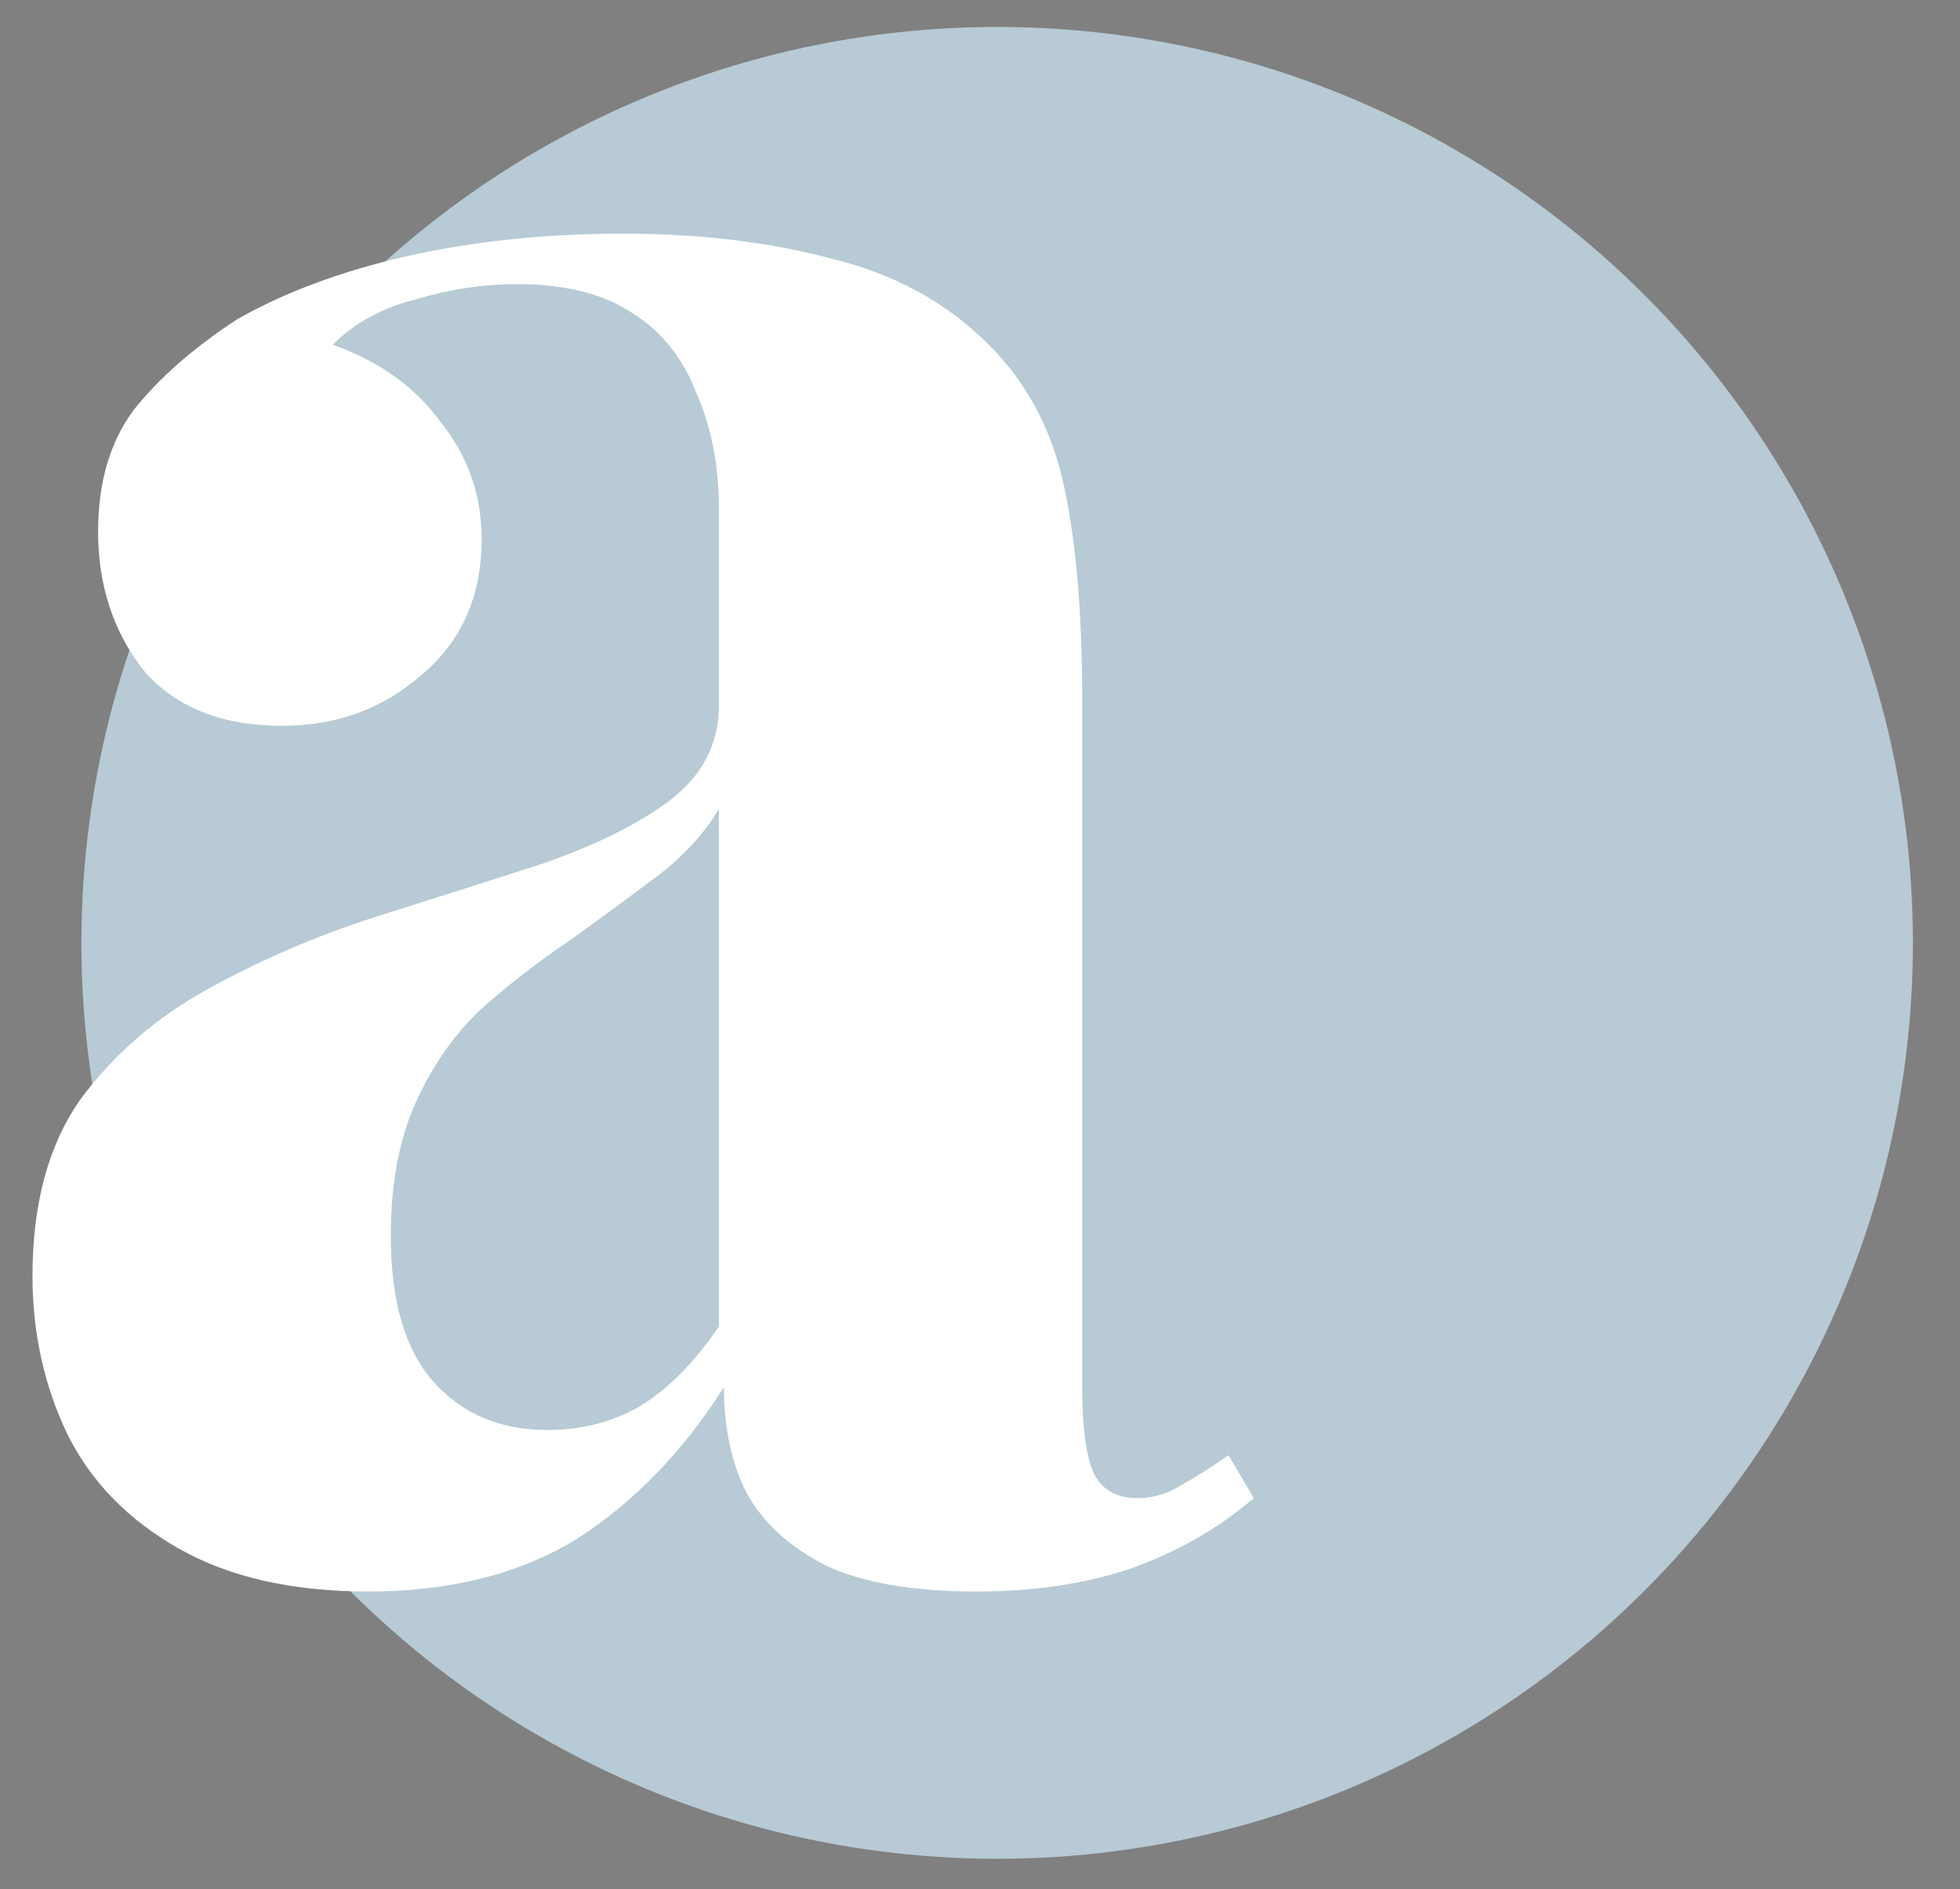 <svg xmlns="http://www.w3.org/2000/svg" fill="none" viewBox="0 2.338 48.157 46.406" style="max-height: 500px" width="48.157" height="46.406">
<rect x="0" y="2.338" width="48.157" height="46.406" fill="#808080" stroke="none"/>
<path fill="#0E1112" d="M75.412 35.976C75.988 37.464 76.816 38.232 77.896 38.28V39C76.936 38.928 75.652 38.892 74.044 38.892C71.98 38.892 70.444 38.928 69.436 39V38.28C70.348 38.232 70.996 38.124 71.38 37.956C71.788 37.764 71.992 37.428 71.992 36.948C71.992 36.54 71.848 35.976 71.56 35.256L69.364 29.352H60.652L59.176 33.168C58.696 34.464 58.456 35.448 58.456 36.12C58.456 36.864 58.708 37.404 59.212 37.74C59.74 38.076 60.532 38.256 61.588 38.28V39C60.22 38.928 58.84 38.892 57.448 38.892C56.368 38.892 55.468 38.928 54.748 39V38.28C55.948 37.992 56.896 36.948 57.592 35.148L66.052 13.332H66.628L75.412 35.976ZM69.076 28.632L65.044 17.868L60.94 28.632H69.076ZM83.724 35.652C83.724 36.636 83.928 37.32 84.336 37.704C84.744 38.064 85.452 38.244 86.46 38.244V39C84.252 38.904 82.8 38.856 82.104 38.856C81.408 38.856 79.956 38.904 77.748 39V38.244C78.756 38.244 79.464 38.064 79.872 37.704C80.28 37.32 80.484 36.636 80.484 35.652V15.096C80.484 13.992 80.28 13.188 79.872 12.684C79.464 12.18 78.756 11.928 77.748 11.928V11.172C78.492 11.244 79.236 11.28 79.98 11.28C81.492 11.28 82.74 11.112 83.724 10.776V35.652ZM91.685 11.46C92.309 11.46 92.849 11.688 93.305 12.144C93.761 12.6 93.989 13.14 93.989 13.764C93.989 14.388 93.761 14.928 93.305 15.384C92.849 15.84 92.309 16.068 91.685 16.068C91.061 16.068 90.521 15.84 90.065 15.384C89.609 14.928 89.381 14.388 89.381 13.764C89.381 13.14 89.609 12.6 90.065 12.144C90.521 11.688 91.061 11.46 91.685 11.46ZM93.557 35.652C93.557 36.636 93.761 37.32 94.169 37.704C94.577 38.064 95.285 38.244 96.293 38.244V39C94.085 38.904 92.633 38.856 91.937 38.856C91.241 38.856 89.789 38.904 87.581 39V38.244C88.589 38.244 89.297 38.064 89.705 37.704C90.113 37.32 90.317 36.636 90.317 35.652V24.384C90.317 23.28 90.113 22.476 89.705 21.972C89.297 21.468 88.589 21.216 87.581 21.216V20.46C88.349 20.532 89.093 20.568 89.813 20.568C91.325 20.568 92.573 20.4 93.557 20.064V35.652ZM109.503 19.956C111.183 19.956 112.455 20.412 113.319 21.324C113.775 21.804 114.099 22.404 114.291 23.124C114.483 23.844 114.579 24.816 114.579 26.04V35.652C114.579 36.636 114.783 37.32 115.191 37.704C115.599 38.064 116.307 38.244 117.315 38.244V39C115.107 38.904 113.667 38.856 112.995 38.856C112.323 38.856 110.979 38.904 108.963 39V38.244C109.851 38.244 110.463 38.064 110.799 37.704C111.159 37.32 111.339 36.636 111.339 35.652V25.248C111.339 23.904 111.147 22.884 110.763 22.188C110.379 21.468 109.599 21.108 108.423 21.108C107.439 21.108 106.563 21.396 105.795 21.972C105.027 22.548 104.427 23.34 103.995 24.348C103.587 25.332 103.383 26.436 103.383 27.66V35.652C103.383 36.636 103.551 37.32 103.887 37.704C104.247 38.064 104.871 38.244 105.759 38.244V39C103.743 38.904 102.399 38.856 101.727 38.856C101.055 38.856 99.615 38.904 97.407 39V38.244C98.415 38.244 99.123 38.064 99.531 37.704C99.939 37.32 100.143 36.636 100.143 35.652V24.384C100.143 23.28 99.939 22.476 99.531 21.972C99.123 21.468 98.415 21.216 97.407 21.216V20.46C98.175 20.532 98.919 20.568 99.639 20.568C101.151 20.568 102.399 20.4 103.383 20.064V24.312C103.983 22.776 104.811 21.672 105.867 21C106.947 20.304 108.159 19.956 109.503 19.956ZM122.992 39.252C121.48 39.252 120.352 38.88 119.608 38.136C118.888 37.368 118.528 36.312 118.528 34.968C118.528 33.888 118.816 33 119.392 32.304C119.992 31.608 120.688 31.056 121.48 30.648C122.296 30.24 123.364 29.808 124.684 29.352C126.028 28.896 127.024 28.476 127.672 28.092C128.32 27.708 128.644 27.192 128.644 26.544V24.312C128.644 22.92 128.344 21.972 127.744 21.468C127.168 20.94 126.352 20.676 125.296 20.676C123.616 20.676 122.428 21.108 121.732 21.972C122.212 22.092 122.608 22.344 122.92 22.728C123.256 23.112 123.424 23.592 123.424 24.168C123.424 24.768 123.232 25.248 122.848 25.608C122.464 25.944 121.972 26.112 121.372 26.112C120.7 26.112 120.196 25.908 119.86 25.5C119.524 25.068 119.356 24.552 119.356 23.952C119.356 23.376 119.488 22.896 119.752 22.512C120.04 22.128 120.46 21.744 121.012 21.36C121.588 20.952 122.32 20.616 123.208 20.352C124.096 20.088 125.068 19.956 126.124 19.956C127.996 19.956 129.412 20.4 130.372 21.288C130.972 21.84 131.368 22.512 131.56 23.304C131.776 24.072 131.884 25.092 131.884 26.364V36.372C131.884 36.972 131.968 37.404 132.136 37.668C132.304 37.932 132.592 38.064 133 38.064C133.288 38.064 133.552 38.004 133.792 37.884C134.056 37.74 134.332 37.548 134.62 37.308L135.016 37.92C134.392 38.4 133.852 38.748 133.396 38.964C132.964 39.156 132.412 39.252 131.74 39.252C130.588 39.252 129.784 38.964 129.328 38.388C128.872 37.812 128.644 37.032 128.644 36.048C127.924 37.248 127.096 38.088 126.16 38.568C125.224 39.024 124.168 39.252 122.992 39.252ZM124.576 37.812C126.16 37.812 127.516 36.9 128.644 35.076V28.02C128.428 28.356 128.128 28.632 127.744 28.848C127.36 29.064 126.772 29.352 125.98 29.712C125.068 30.096 124.324 30.468 123.748 30.828C123.196 31.164 122.716 31.632 122.308 32.232C121.9 32.832 121.696 33.6 121.696 34.536C121.696 35.616 121.96 36.432 122.488 36.984C123.016 37.536 123.712 37.812 124.576 37.812ZM152.849 14.232C151.985 14.28 151.349 14.376 150.941 14.52C150.557 14.664 150.293 14.94 150.149 15.348C150.005 15.756 149.933 16.416 149.933 17.328V35.184C149.933 36.096 150.005 36.756 150.149 37.164C150.293 37.572 150.557 37.848 150.941 37.992C151.349 38.112 151.985 38.172 152.849 38.172H155.477C156.965 38.172 158.093 37.968 158.861 37.56C159.653 37.128 160.229 36.444 160.589 35.508C160.949 34.572 161.213 33.216 161.381 31.44H162.209C162.137 32.184 162.101 33.168 162.101 34.392C162.101 35.76 162.185 37.296 162.353 39C160.721 38.928 157.973 38.892 154.109 38.892C149.501 38.892 146.021 38.928 143.669 39V38.28C144.533 38.232 145.157 38.136 145.541 37.992C145.949 37.848 146.225 37.572 146.369 37.164C146.513 36.756 146.585 36.096 146.585 35.184V17.328C146.585 16.416 146.513 15.756 146.369 15.348C146.225 14.94 145.949 14.664 145.541 14.52C145.157 14.376 144.533 14.28 143.669 14.232V13.512C144.677 13.584 146.213 13.62 148.277 13.62C150.197 13.62 151.721 13.584 152.849 13.512V14.232ZM179.269 34.68C178.837 36 178.021 37.14 176.821 38.1C175.645 39.036 174.217 39.504 172.537 39.504C170.833 39.504 169.357 39.12 168.109 38.352C166.861 37.56 165.901 36.468 165.229 35.076C164.581 33.66 164.257 32.028 164.257 30.18C164.257 28.092 164.593 26.28 165.265 24.744C165.937 23.208 166.885 22.032 168.109 21.216C169.333 20.376 170.761 19.956 172.393 19.956C174.553 19.956 176.209 20.616 177.361 21.936C178.537 23.232 179.125 25.212 179.125 27.876H167.857C167.785 28.548 167.749 29.316 167.749 30.18C167.749 31.764 168.001 33.144 168.505 34.32C169.033 35.496 169.717 36.408 170.557 37.056C171.421 37.68 172.321 37.992 173.257 37.992C174.409 37.992 175.429 37.716 176.317 37.164C177.205 36.612 177.949 35.688 178.549 34.392L179.269 34.68ZM172.249 20.64C171.121 20.64 170.149 21.192 169.333 22.296C168.517 23.4 168.013 25.032 167.821 27.192H175.669C175.717 25.32 175.441 23.76 174.841 22.512C174.265 21.264 173.401 20.64 172.249 20.64ZM196.76 34.68C196.328 36 195.512 37.14 194.312 38.1C193.136 39.036 191.708 39.504 190.028 39.504C188.324 39.504 186.848 39.12 185.6 38.352C184.352 37.56 183.392 36.468 182.72 35.076C182.072 33.66 181.748 32.028 181.748 30.18C181.748 28.092 182.084 26.28 182.756 24.744C183.428 23.208 184.376 22.032 185.6 21.216C186.824 20.376 188.252 19.956 189.884 19.956C192.044 19.956 193.7 20.616 194.852 21.936C196.028 23.232 196.616 25.212 196.616 27.876H185.348C185.276 28.548 185.24 29.316 185.24 30.18C185.24 31.764 185.492 33.144 185.996 34.32C186.524 35.496 187.208 36.408 188.048 37.056C188.912 37.68 189.812 37.992 190.748 37.992C191.9 37.992 192.92 37.716 193.808 37.164C194.696 36.612 195.44 35.688 196.04 34.392L196.76 34.68ZM189.74 20.64C188.612 20.64 187.64 21.192 186.824 22.296C186.008 23.4 185.504 25.032 185.312 27.192H193.16C193.208 25.32 192.932 23.76 192.332 22.512C191.756 21.264 190.892 20.64 189.74 20.64Z"/>
<circle fill="#B7CAD5" r="22.5" cy="25.5" cx="24.5"/>
<path fill="white" d="M9.044 41.434C7.184 41.434 5.634 41.083 4.394 40.38C3.154 39.677 2.245 38.747 1.666 37.59C1.087 36.391 0.798 35.089 0.798 33.684C0.798 31.907 1.191 30.46 1.976 29.344C2.803 28.228 3.857 27.319 5.138 26.616C6.419 25.913 7.763 25.334 9.168 24.88C10.615 24.425 11.979 23.991 13.26 23.578C14.583 23.123 15.637 22.607 16.422 22.028C17.249 21.408 17.662 20.622 17.662 19.672V14.836C17.662 13.761 17.476 12.81 17.104 11.984C16.773 11.116 16.236 10.454 15.492 10C14.789 9.545 13.859 9.318 12.702 9.318C11.875 9.318 11.049 9.442 10.222 9.69C9.395 9.897 8.713 10.268 8.176 10.806C9.333 11.219 10.222 11.86 10.842 12.728C11.503 13.555 11.834 14.505 11.834 15.58C11.834 16.985 11.338 18.101 10.346 18.928C9.395 19.755 8.259 20.168 6.936 20.168C5.448 20.168 4.311 19.713 3.526 18.804C2.782 17.853 2.41 16.716 2.41 15.394C2.41 14.195 2.699 13.203 3.278 12.418C3.898 11.633 4.745 10.889 5.82 10.186C6.977 9.525 8.362 9.008 9.974 8.636C11.627 8.264 13.405 8.078 15.306 8.078C17.207 8.078 18.923 8.285 20.452 8.698C21.981 9.07 23.263 9.773 24.296 10.806C25.247 11.757 25.867 12.934 26.156 14.34C26.445 15.704 26.59 17.44 26.59 19.548V36.412C26.59 37.445 26.693 38.169 26.9 38.582C27.107 38.954 27.458 39.14 27.954 39.14C28.326 39.14 28.677 39.037 29.008 38.83C29.38 38.623 29.773 38.375 30.186 38.086L30.806 39.14C29.938 39.884 28.925 40.462 27.768 40.876C26.652 41.248 25.391 41.434 23.986 41.434C22.457 41.434 21.237 41.227 20.328 40.814C19.419 40.359 18.757 39.76 18.344 39.016C17.972 38.272 17.786 37.404 17.786 36.412C16.794 37.983 15.595 39.223 14.19 40.132C12.785 41 11.069 41.434 9.044 41.434ZM13.446 37.466C14.273 37.466 15.017 37.28 15.678 36.908C16.381 36.495 17.042 35.833 17.662 34.924V22.214C17.29 22.834 16.773 23.392 16.112 23.888C15.451 24.384 14.748 24.901 14.004 25.438C13.26 25.934 12.537 26.492 11.834 27.112C11.173 27.732 10.635 28.497 10.222 29.406C9.809 30.315 9.602 31.41 9.602 32.692C9.602 34.304 9.953 35.502 10.656 36.288C11.359 37.073 12.289 37.466 13.446 37.466Z"/>
</svg>